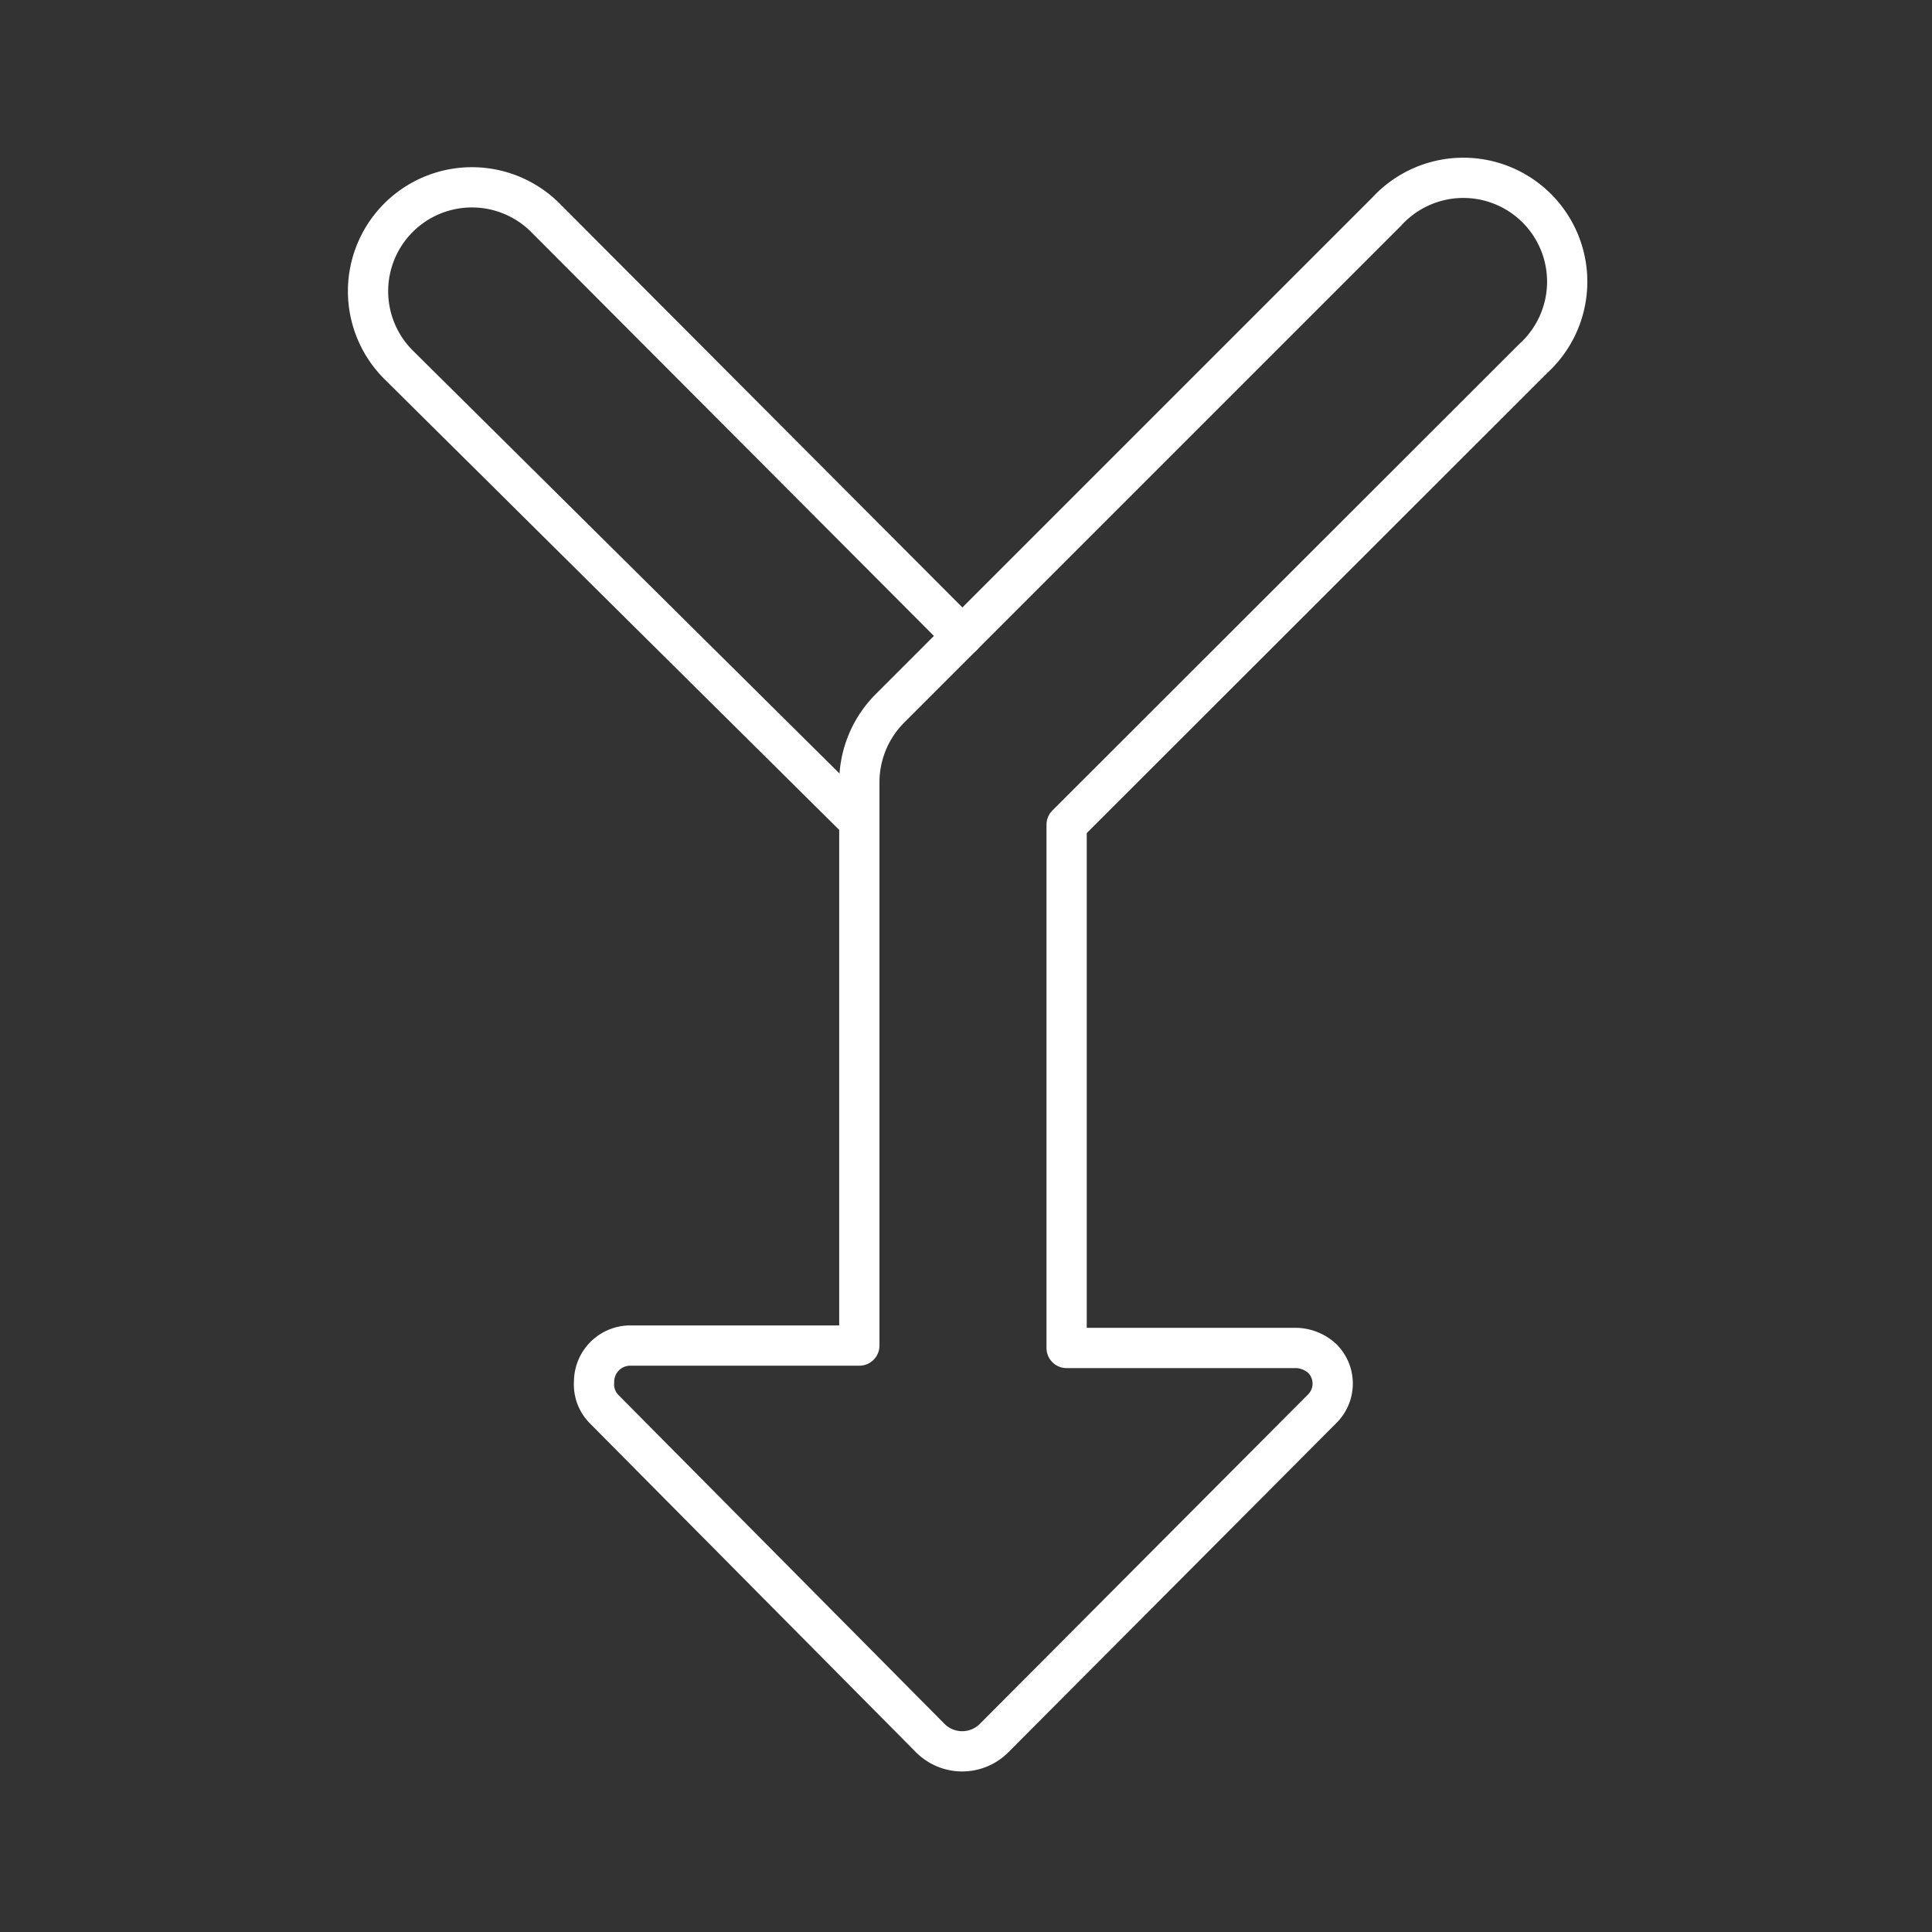 <svg xmlns="http://www.w3.org/2000/svg" viewBox="0 0 48 48"><rect x="0" y="0" width="48" height="48" fill="#333333" stroke="none"/><defs><style>.a{fill:none;stroke:#fff;stroke-linecap:round;stroke-linejoin:round;}</style></defs><path class="a" d="M38.1,8.9a2.58,2.58,0,1,0-3.65-3.64L22.1,17.61a2.6,2.6,0,0,0-.75,1.82v14H15.64a.9.9,0,0,0-.88.9A.87.87,0,0,0,15,35l8.12,8.19a1.12,1.12,0,0,0,1.57,0L32.85,35a.88.88,0,0,0,0-1.25,1,1,0,0,0-.62-.26H26.5v-13Z"/><path class="a" d="M23.91,15.8,13.55,5.41A2.58,2.58,0,0,0,9.9,9.06L21.35,20.41"/></svg>